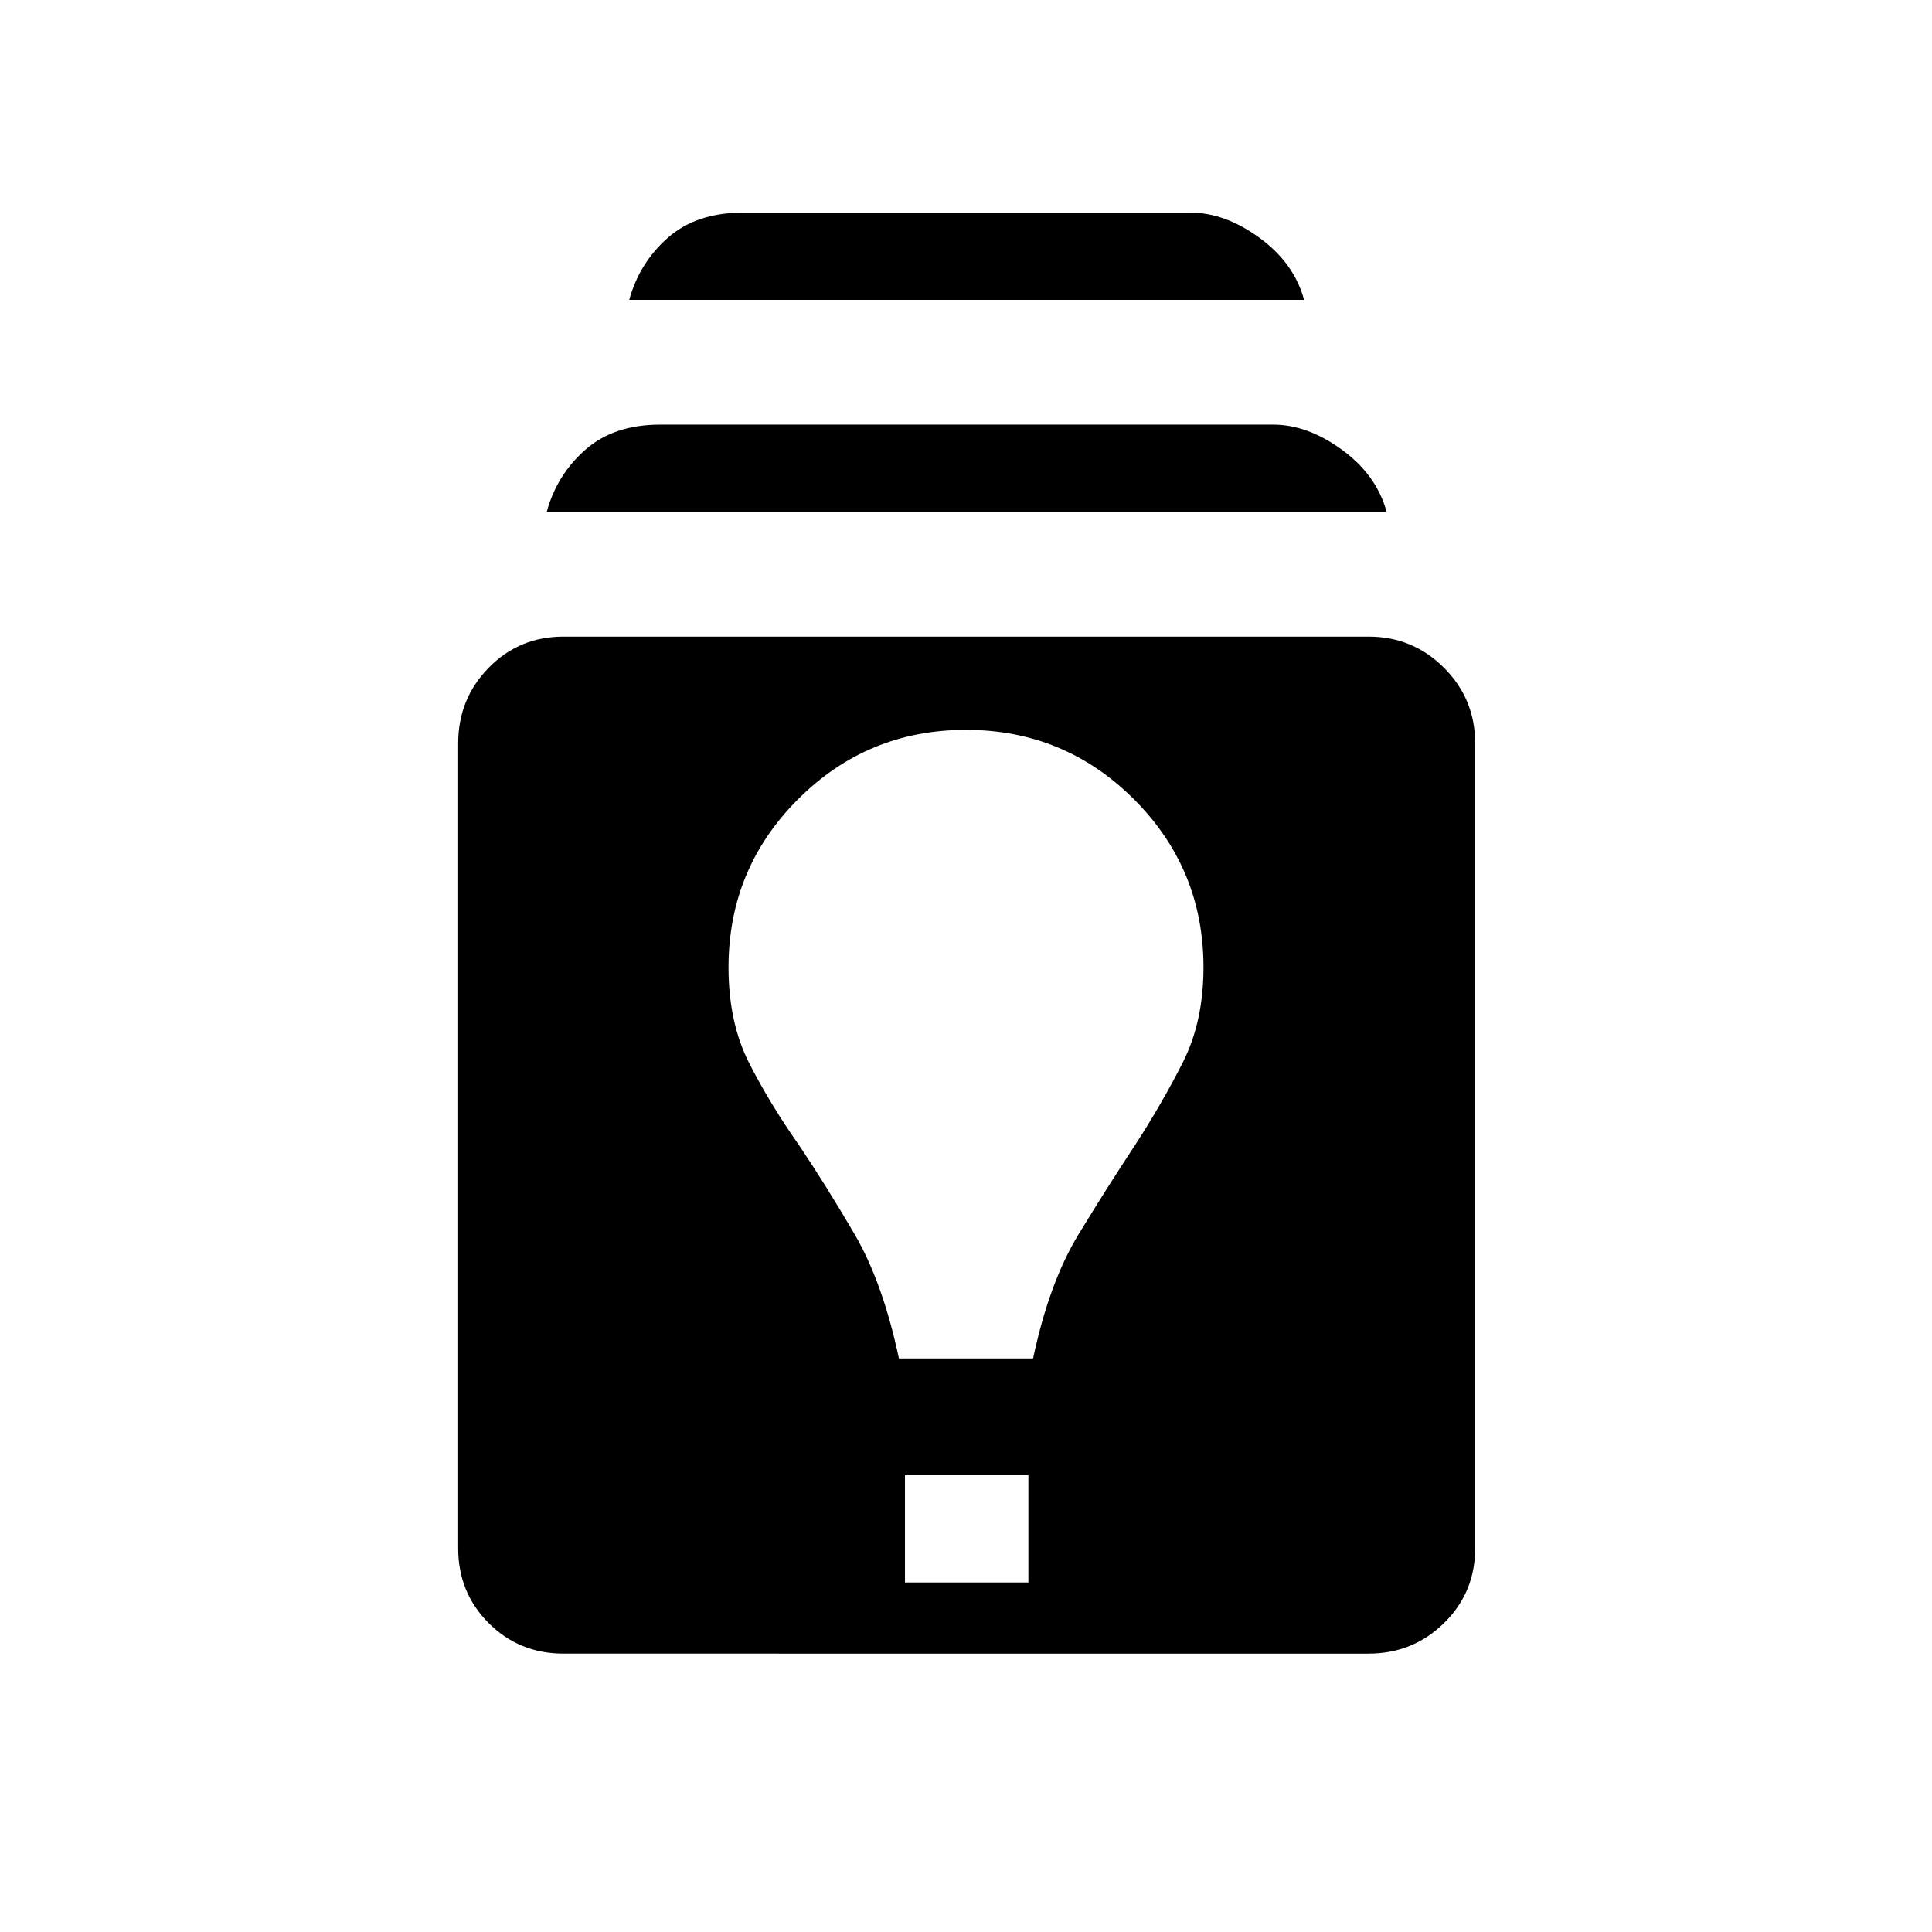 <svg xmlns="http://www.w3.org/2000/svg" height="40" viewBox="0 -960 960 960" width="40"><path d="M280-138.33q-22.03 0-37.18-15.16-15.15-15.15-15.15-37.18v-400q0-22.03 15.15-37.51 15.15-15.49 37.18-15.49h400q22.03 0 37.51 15.49Q733-612.7 733-590.67v400q0 22.03-15.49 37.18-15.48 15.16-37.51 15.16H280Zm169.67-35.34H511V-227h-61.33v53.33Zm-3-111.33h66.66q8-37.67 22.5-61.5T564-391q13.39-20.68 23.69-41Q598-452.33 598-479.33q0-48.97-34.52-83.49-34.52-34.51-83.5-34.51t-83.48 34.51Q362-528.3 362-479.33q0 27.44 10.28 47.62Q382.57-411.53 397-391q13.67 20.33 27.67 44.33 14 24 22 61.67Zm-175-420.67q5-18.33 19.16-30.83Q305-749 328-749h304.67q17 0 34.16 12.5Q684-724 689-705.67H271.67Zm41-105.33q5-18.33 19.16-30.83 14.17-12.5 37.17-12.5h222.67q17 0 34.16 12.5Q643-829.33 648-811H312.67Z"/></svg>